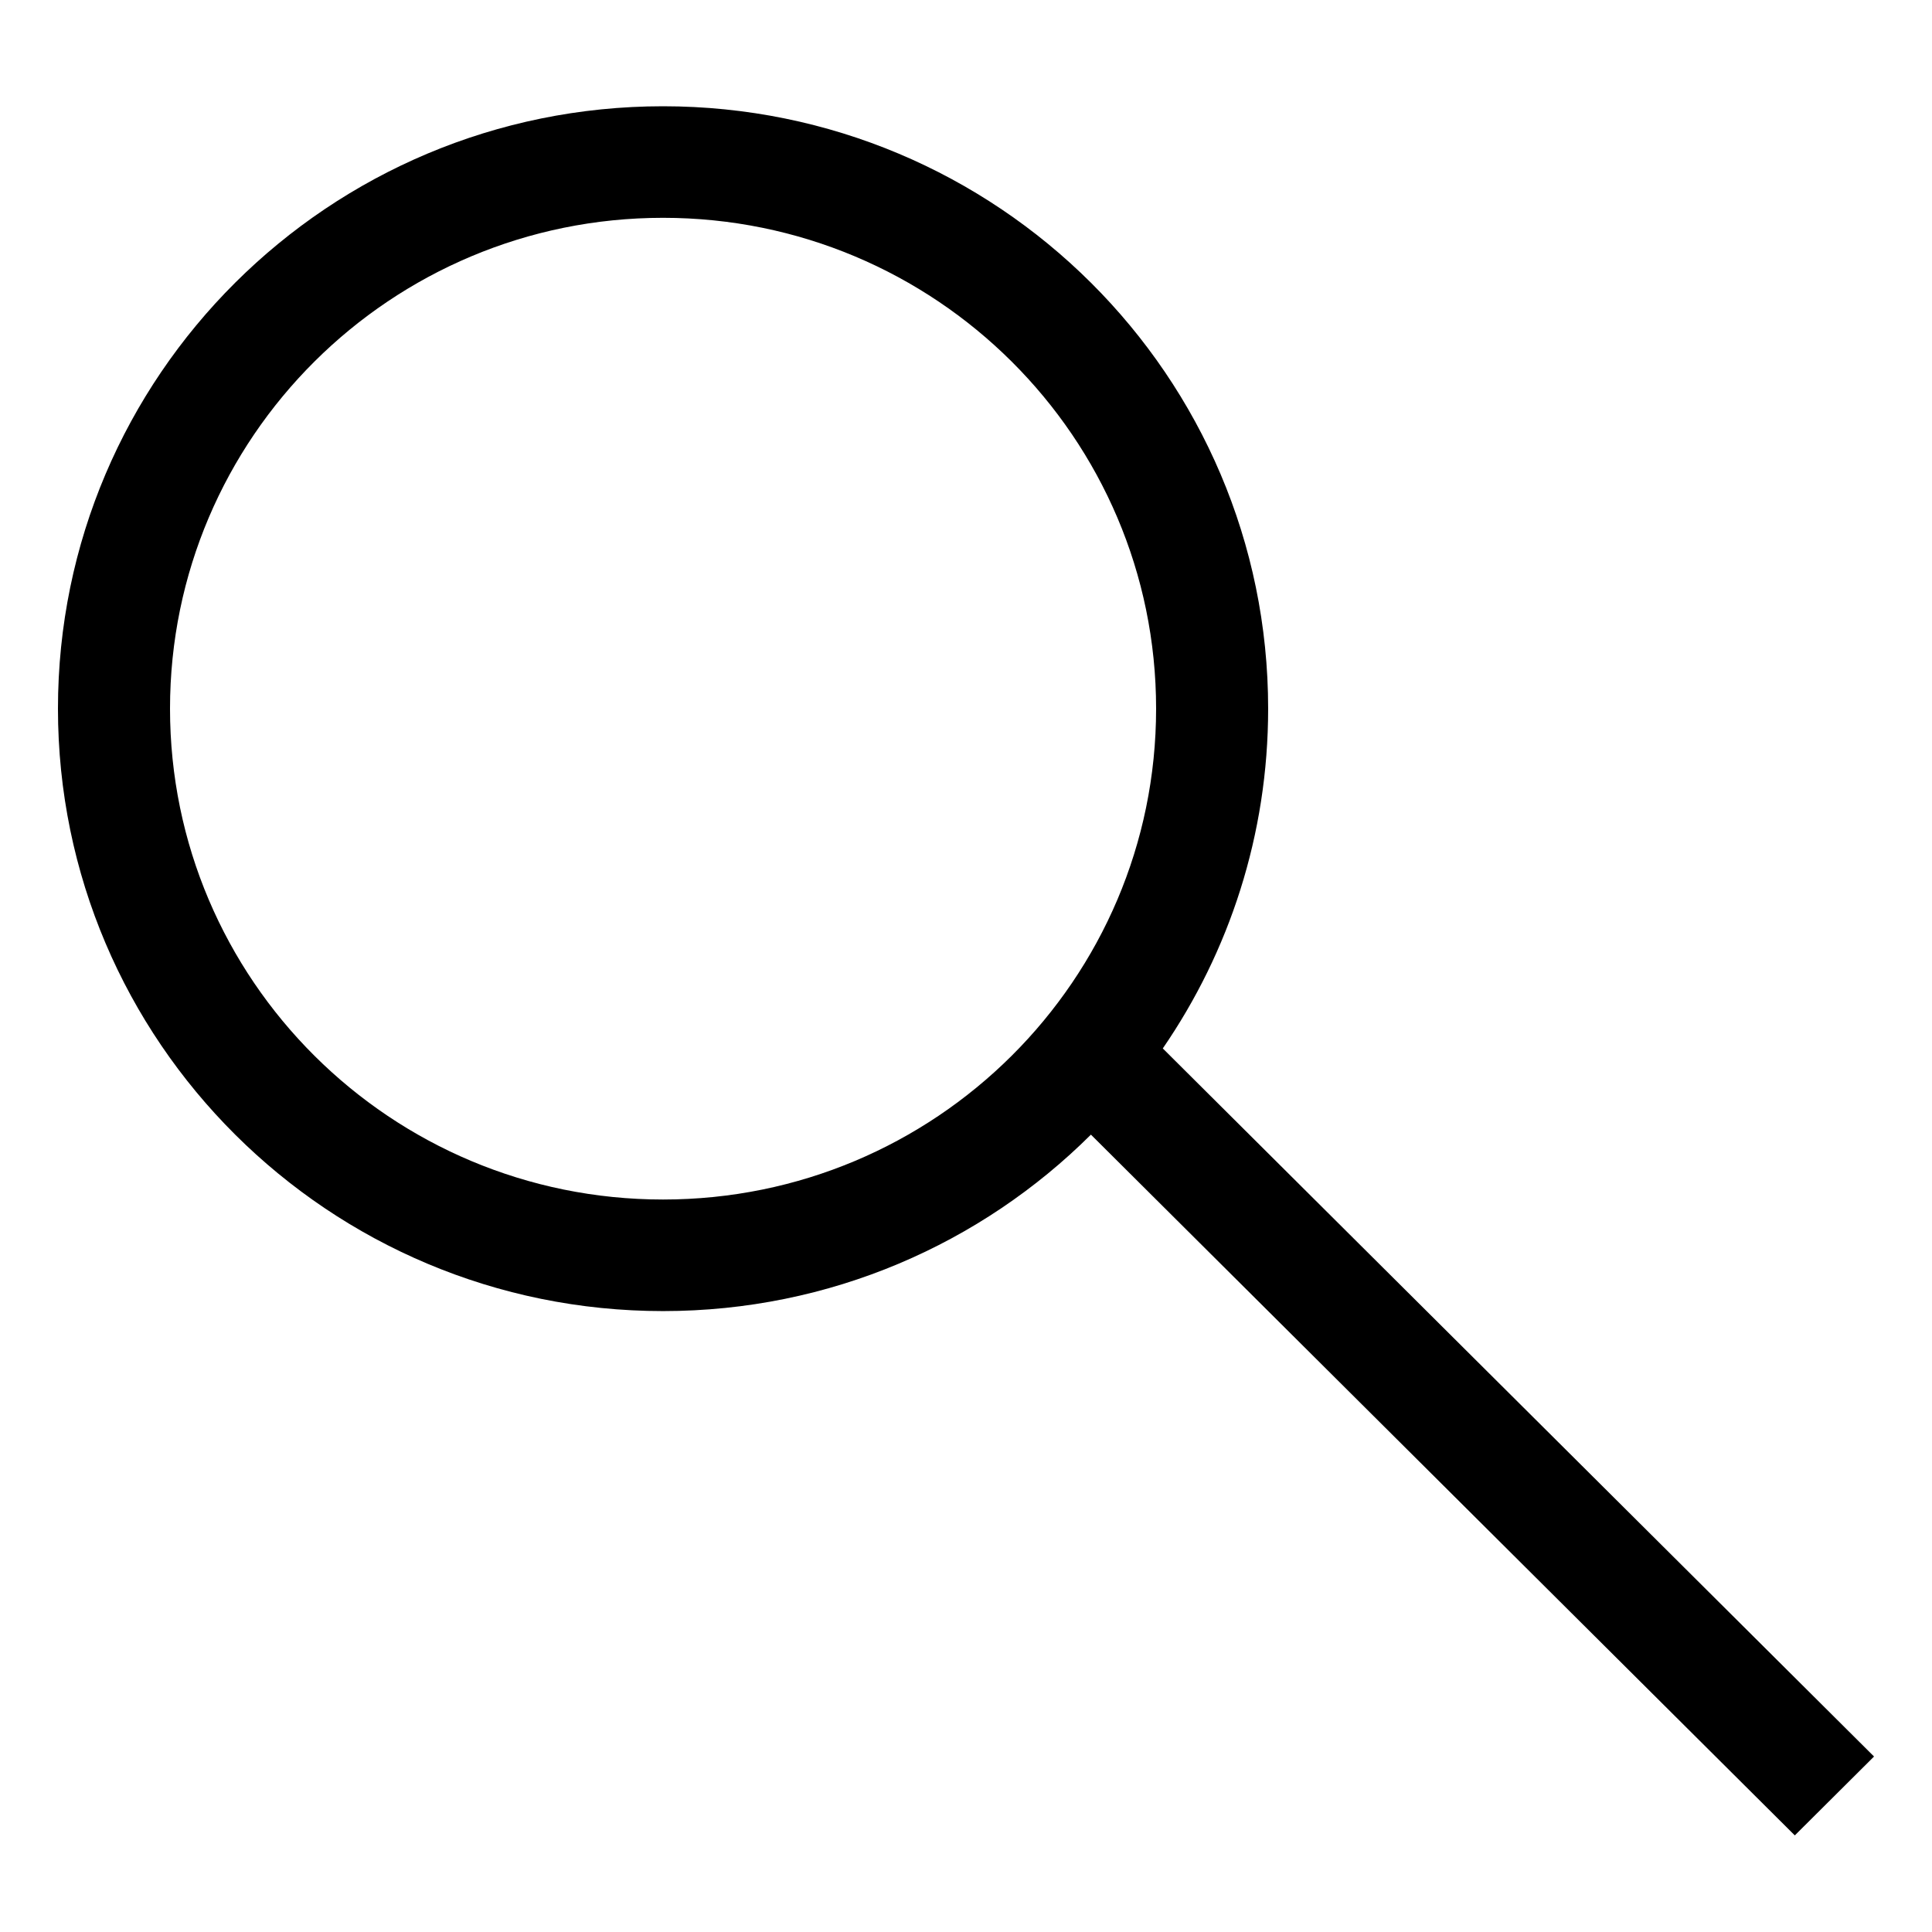 <svg width="200" height="200" viewBox="0 0 200 200" fill="none" xmlns="http://www.w3.org/2000/svg">
<path fill-rule="evenodd" clip-rule="evenodd" d="M112.932 117.457C101.596 128.743 85.936 135.723 68.639 135.723C34.044 135.723 6 107.802 6 73.361C6 38.92 34.044 11 68.639 11C103.234 11 131.278 38.92 131.278 73.361C131.278 86.409 127.253 98.521 120.372 108.533L194 181.834L185.798 190L112.932 117.457ZM119.679 73.361C119.679 101.424 96.827 124.174 68.639 124.174C40.451 124.174 17.6 101.424 17.6 73.361C17.6 45.298 40.451 22.548 68.639 22.548C96.827 22.548 119.679 45.298 119.679 73.361Z" fill="black"/>
</svg>
